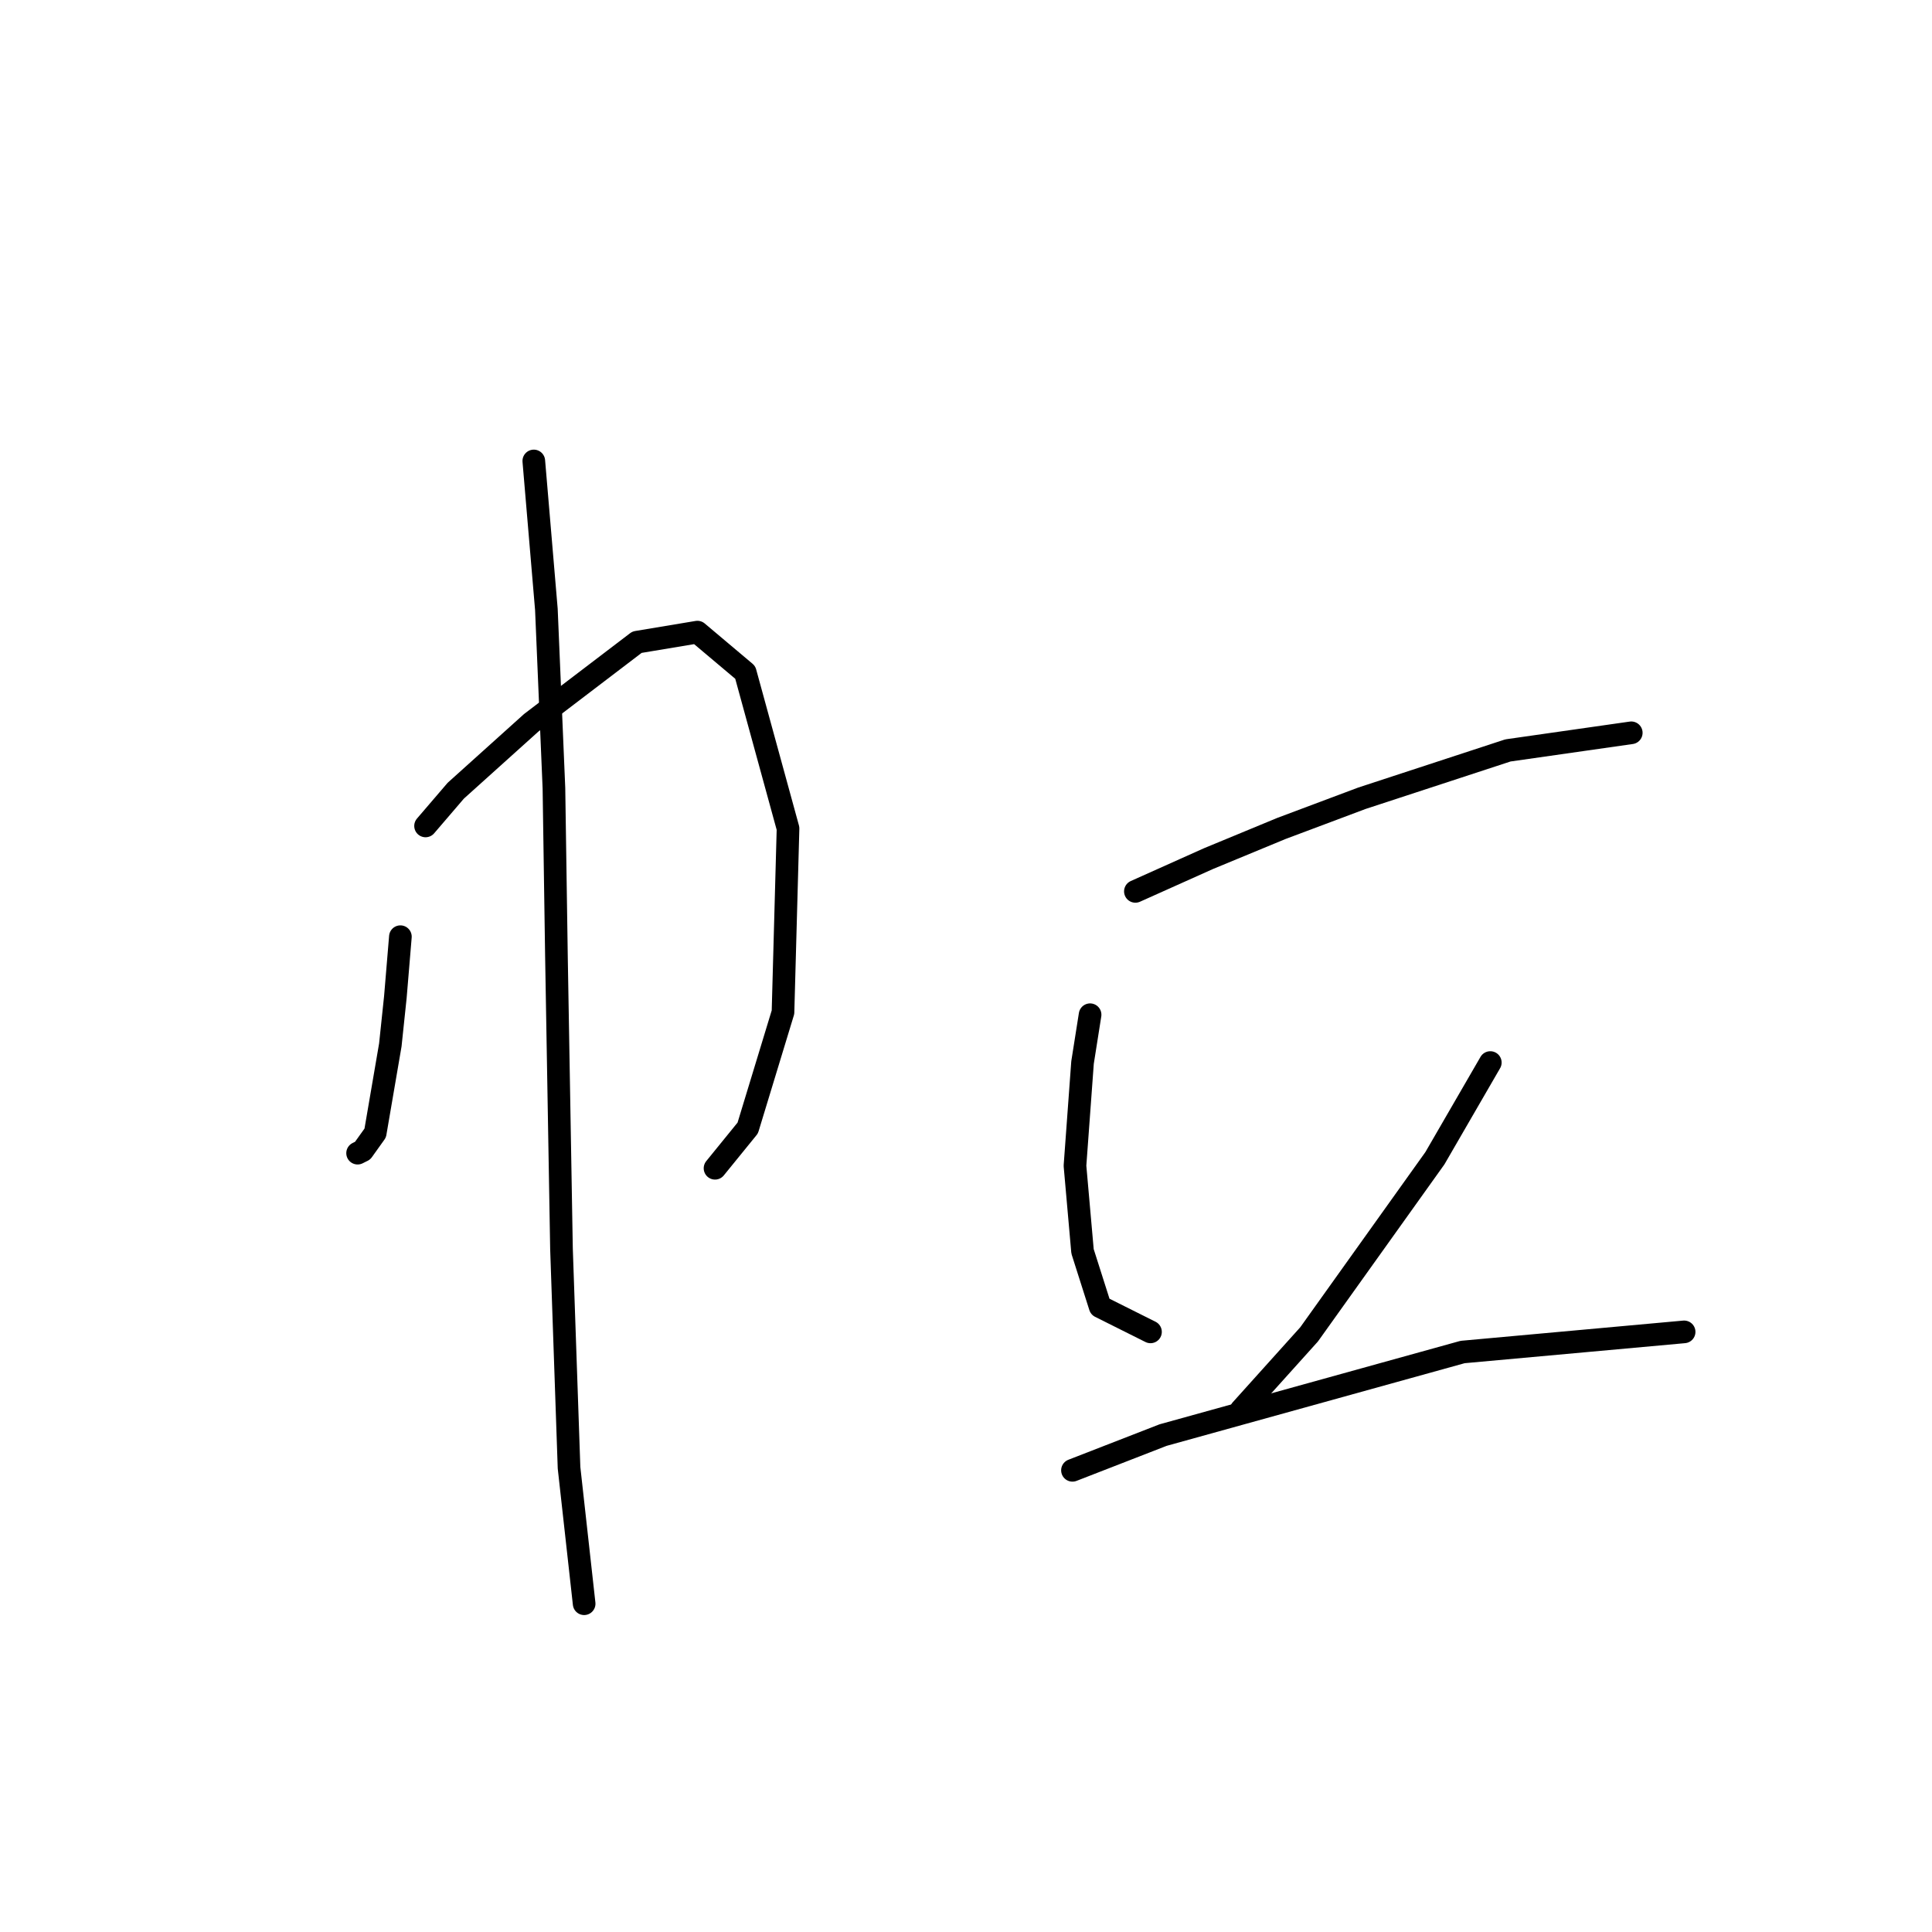 <?xml version="1.0" standalone="no"?>
    <svg width="256" height="256" xmlns="http://www.w3.org/2000/svg" version="1.1">
    <polyline stroke="black" stroke-width="3" stroke-linecap="round" fill="transparent" stroke-linejoin="round" points="53.054 124.116 52.387 132.121 51.72 138.458 49.719 150.132 48.051 152.467 47.384 152.8 47.384 152.8 " />
        <polyline stroke="black" stroke-width="3" stroke-linecap="round" fill="transparent" stroke-linejoin="round" points="56.389 109.441 60.392 104.772 70.398 95.766 84.406 85.093 92.411 83.759 98.748 89.096 104.418 109.775 103.751 134.122 99.081 149.465 94.745 154.801 94.745 154.801 " />
        <polyline stroke="black" stroke-width="3" stroke-linecap="round" fill="transparent" stroke-linejoin="round" points="70.731 61.079 72.399 80.757 73.399 104.438 73.733 126.785 74.4 165.474 75.401 194.491 77.402 212.502 77.402 212.502 " />
        <polyline stroke="black" stroke-width="3" stroke-linecap="round" fill="transparent" stroke-linejoin="round" points="150.445 118.113 160.118 113.777 169.79 109.775 180.463 105.772 199.808 99.435 216.151 97.1 216.151 97.1 " />
        <polyline stroke="black" stroke-width="3" stroke-linecap="round" fill="transparent" stroke-linejoin="round" points="144.442 134.456 143.441 140.793 142.44 154.468 143.441 165.808 145.776 173.145 152.446 176.481 152.446 176.481 " />
        <polyline stroke="black" stroke-width="3" stroke-linecap="round" fill="transparent" stroke-linejoin="round" points="197.473 140.793 190.135 153.467 173.459 176.814 164.453 186.82 164.453 186.82 " />
        <polyline stroke="black" stroke-width="3" stroke-linecap="round" fill="transparent" stroke-linejoin="round" points="142.107 194.825 154.114 190.156 193.804 179.149 223.155 176.481 223.155 176.481 " />
        </svg>
